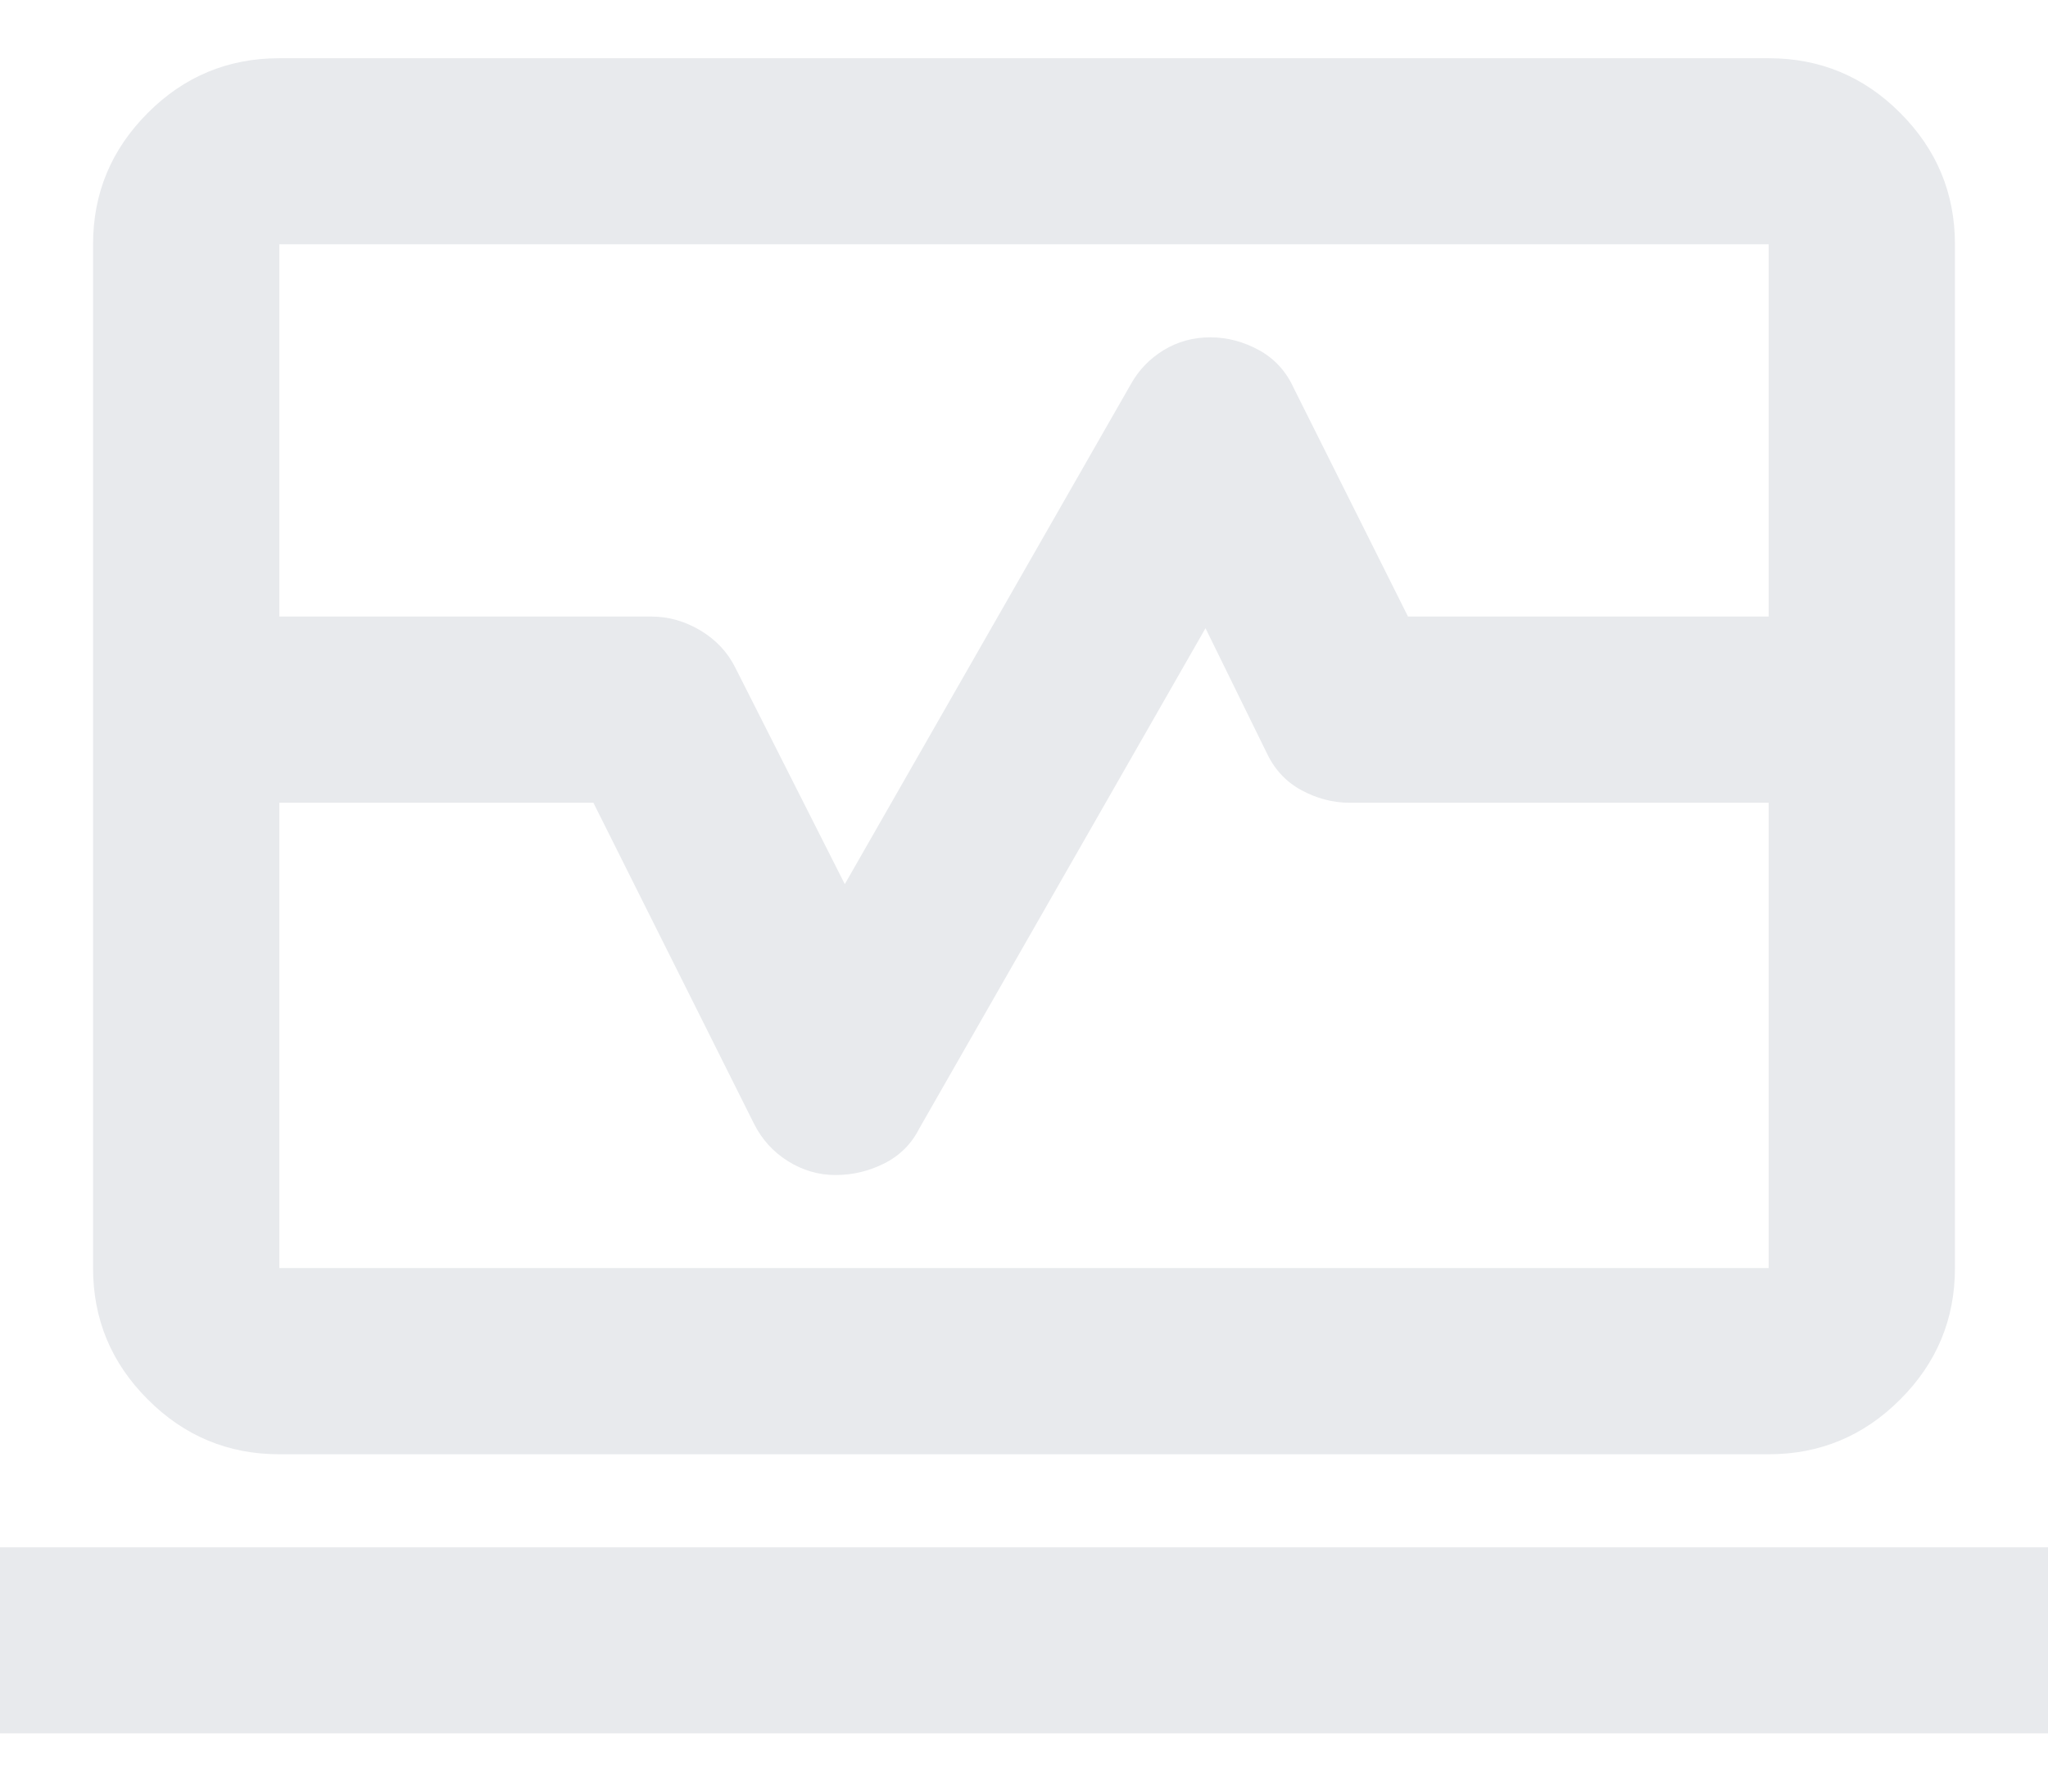 <svg width="16" height="14" viewBox="0 0 16 14" fill="none" xmlns="http://www.w3.org/2000/svg">
<path d="M0.727 4.818V1.909C0.727 1.509 0.87 1.167 1.155 0.882C1.439 0.597 1.782 0.455 2.182 0.455H13.818C14.218 0.455 14.561 0.597 14.845 0.882C15.13 1.167 15.273 1.509 15.273 1.909V4.818H13.818V1.909H2.182V4.818H0.727ZM2.182 11.364C1.782 11.364 1.439 11.221 1.155 10.936C0.87 10.652 0.727 10.309 0.727 9.909V6.273H2.182V9.909H13.818V6.273H15.273V9.909C15.273 10.309 15.13 10.652 14.845 10.936C14.561 11.221 14.218 11.364 13.818 11.364H2.182ZM0 13.545V12.091H16V13.545H0ZM0.727 6.273V4.818H5.091C5.224 4.818 5.352 4.855 5.473 4.927C5.594 5 5.685 5.097 5.745 5.218L6.6 6.909L8.836 3C8.897 2.891 8.982 2.803 9.091 2.736C9.2 2.67 9.321 2.636 9.455 2.636C9.588 2.636 9.715 2.67 9.836 2.736C9.958 2.803 10.049 2.903 10.109 3.036L11 4.818H15.273V6.273H10.546C10.412 6.273 10.285 6.239 10.164 6.173C10.042 6.106 9.952 6.006 9.891 5.873L9.418 4.909L7.182 8.818C7.121 8.939 7.03 9.03 6.909 9.091C6.788 9.152 6.661 9.182 6.527 9.182C6.394 9.182 6.27 9.145 6.155 9.073C6.039 9 5.952 8.903 5.891 8.782L4.636 6.273H0.727Z" fill="#E8EAED"/>
</svg>
